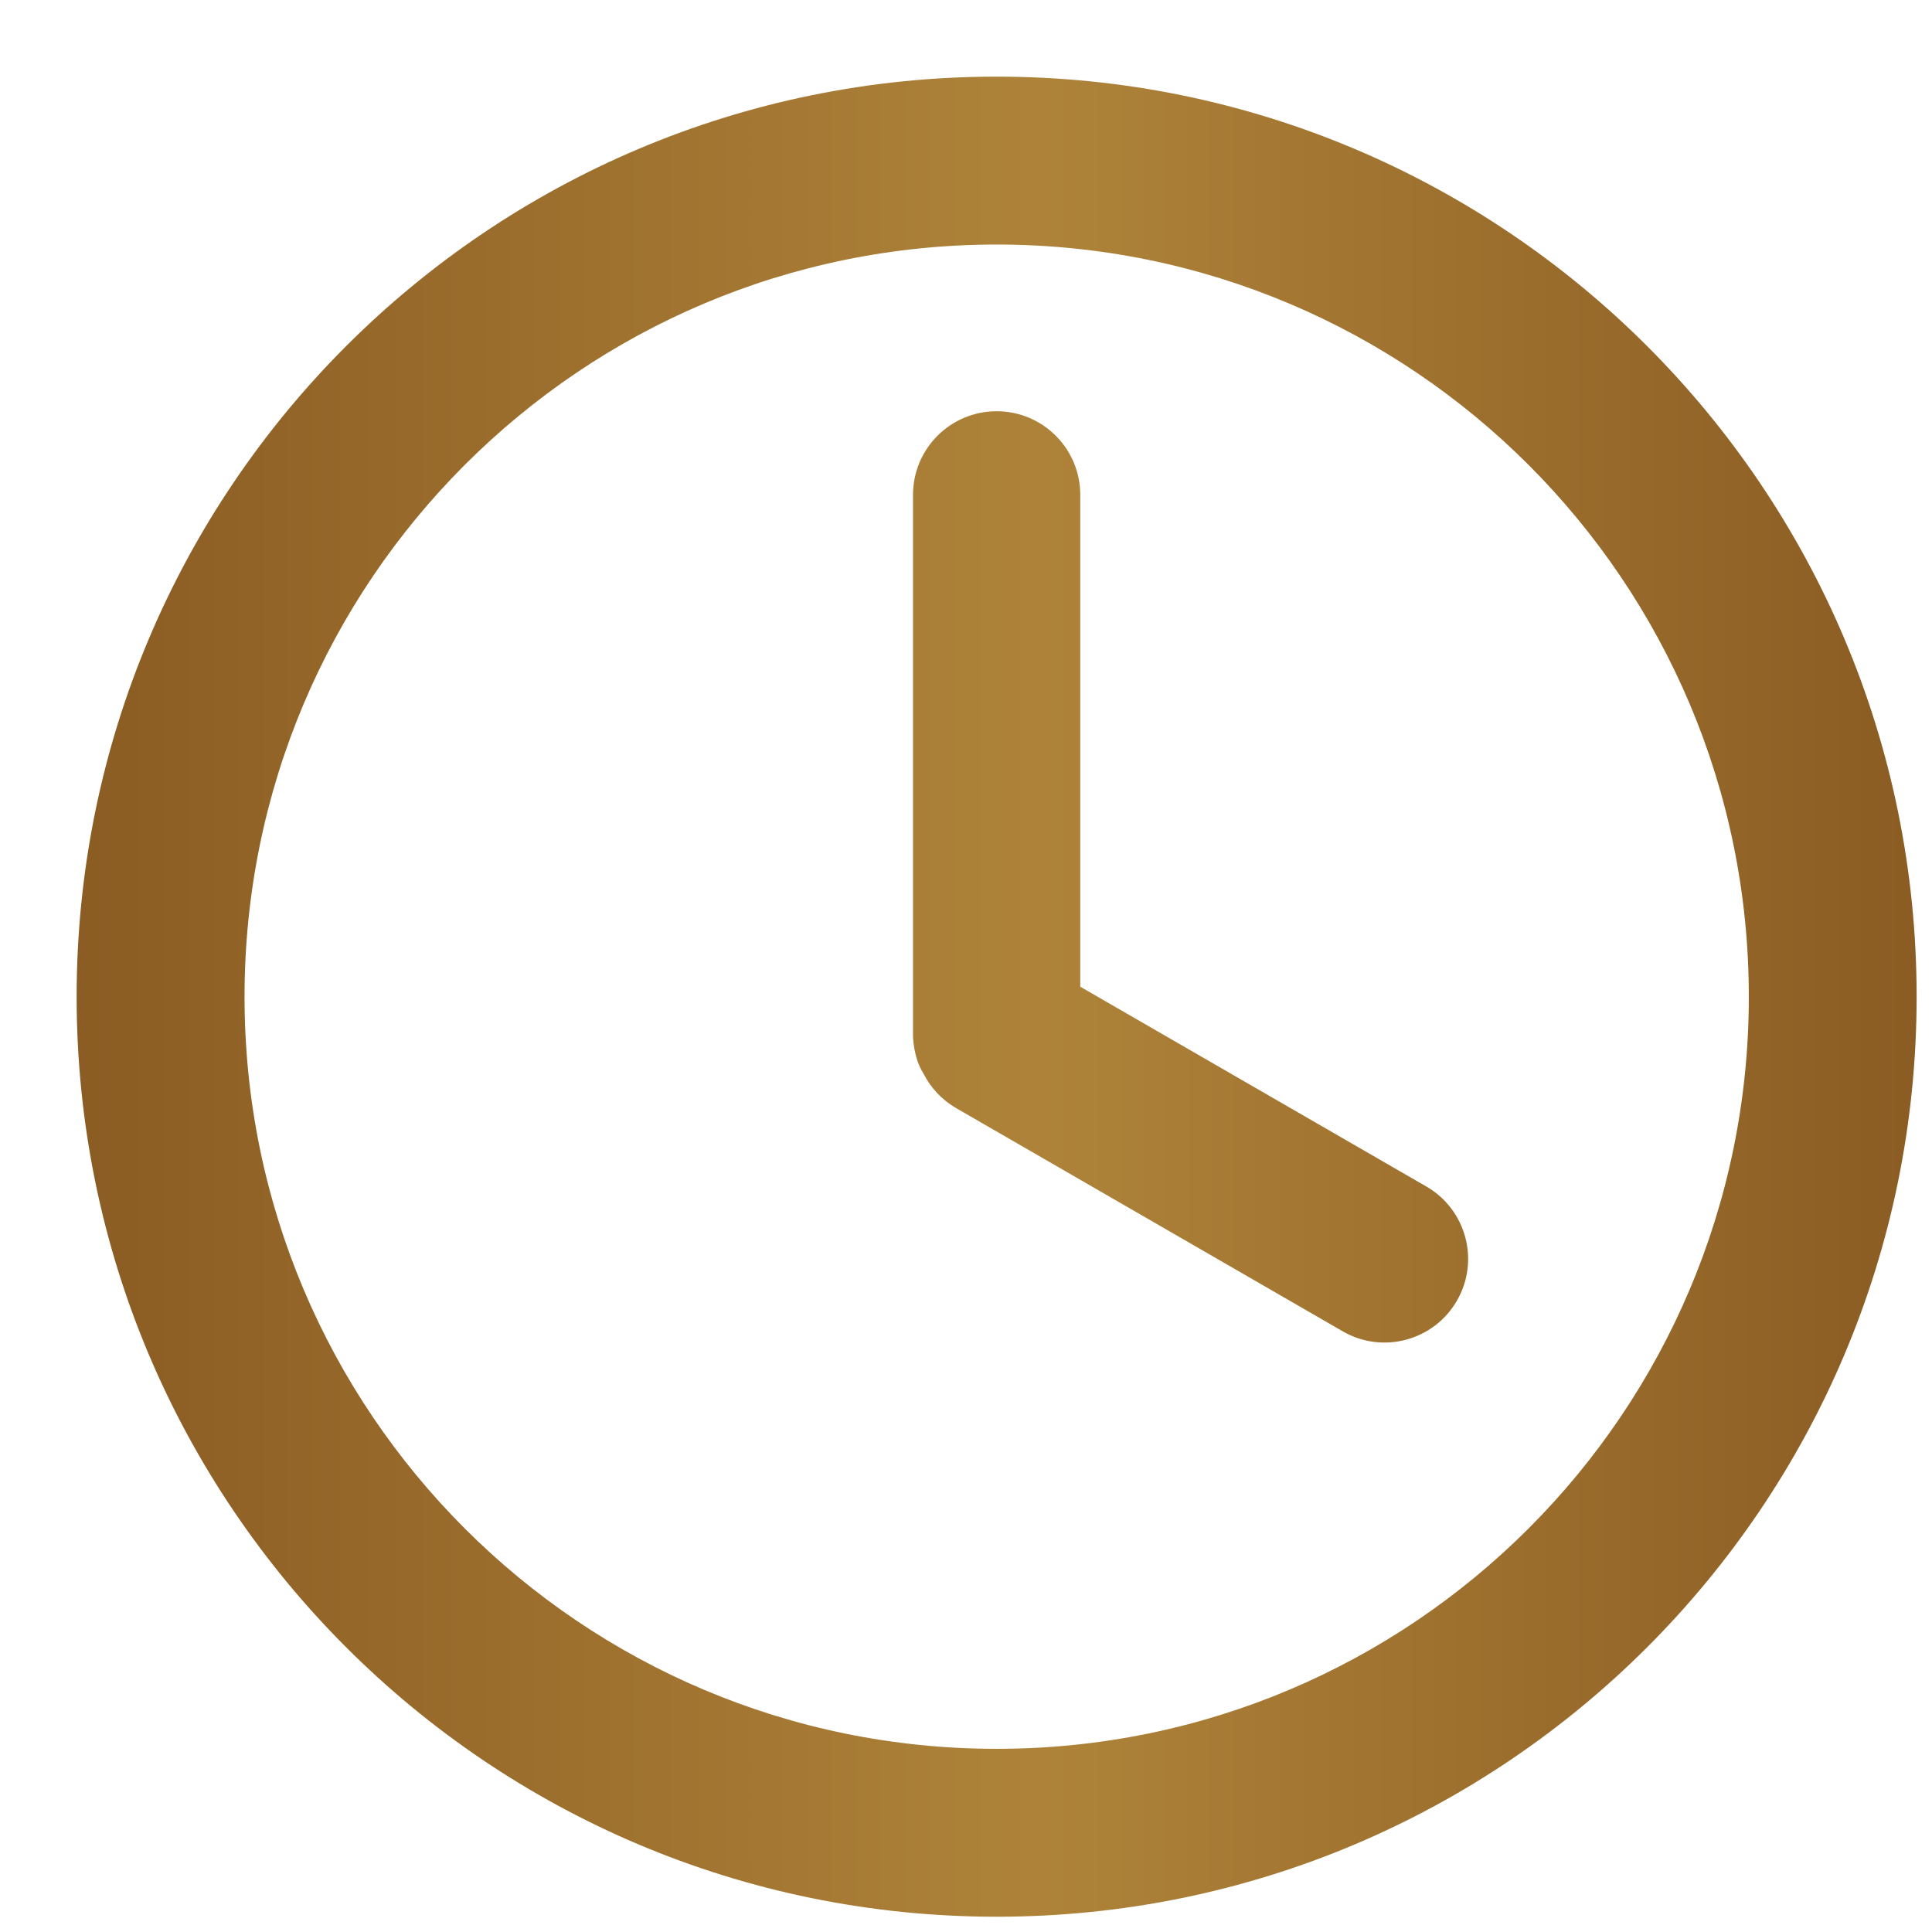<svg width="21" height="21" viewBox="0 0 21 21" fill="none" xmlns="http://www.w3.org/2000/svg">
<path d="M20.833 10.834C20.833 16.356 16.356 20.834 10.833 20.834C5.31 20.834 0.833 16.356 0.833 10.834C0.833 5.311 5.31 0.833 10.833 0.833C16.356 0.833 20.833 5.311 20.833 10.834ZM2.658 10.834C2.658 15.349 6.318 19.009 10.833 19.009C15.348 19.009 19.009 15.349 19.009 10.834C19.009 6.318 15.348 2.658 10.833 2.658C6.318 2.658 2.658 6.318 2.658 10.834Z" fill="url(#paint0_linear_229_54)"/>
<path d="M10.833 4.47C10.331 4.47 9.924 4.877 9.924 5.379V11.257C9.924 11.257 9.924 11.494 10.04 11.673C10.117 11.824 10.237 11.955 10.395 12.046L14.595 14.471C15.029 14.722 15.585 14.573 15.836 14.138C16.087 13.704 15.938 13.148 15.504 12.897L11.742 10.725V5.379C11.742 4.877 11.335 4.47 10.833 4.47Z" fill="url(#paint1_linear_229_54)"/>
<defs>
<linearGradient id="paint0_linear_229_54" x1="0.833" y1="10.834" x2="20.833" y2="10.834" gradientUnits="userSpaceOnUse">
<stop stop-color="#8B5C23"/>
<stop offset="0.525" stop-color="#AE8339"/>
<stop offset="1" stop-color="#8B5C23"/>
</linearGradient>
<linearGradient id="paint1_linear_229_54" x1="0.833" y1="10.834" x2="20.833" y2="10.834" gradientUnits="userSpaceOnUse">
<stop stop-color="#8B5C23"/>
<stop offset="0.525" stop-color="#AE8339"/>
<stop offset="1" stop-color="#8B5C23"/>
</linearGradient>
</defs>
</svg>
